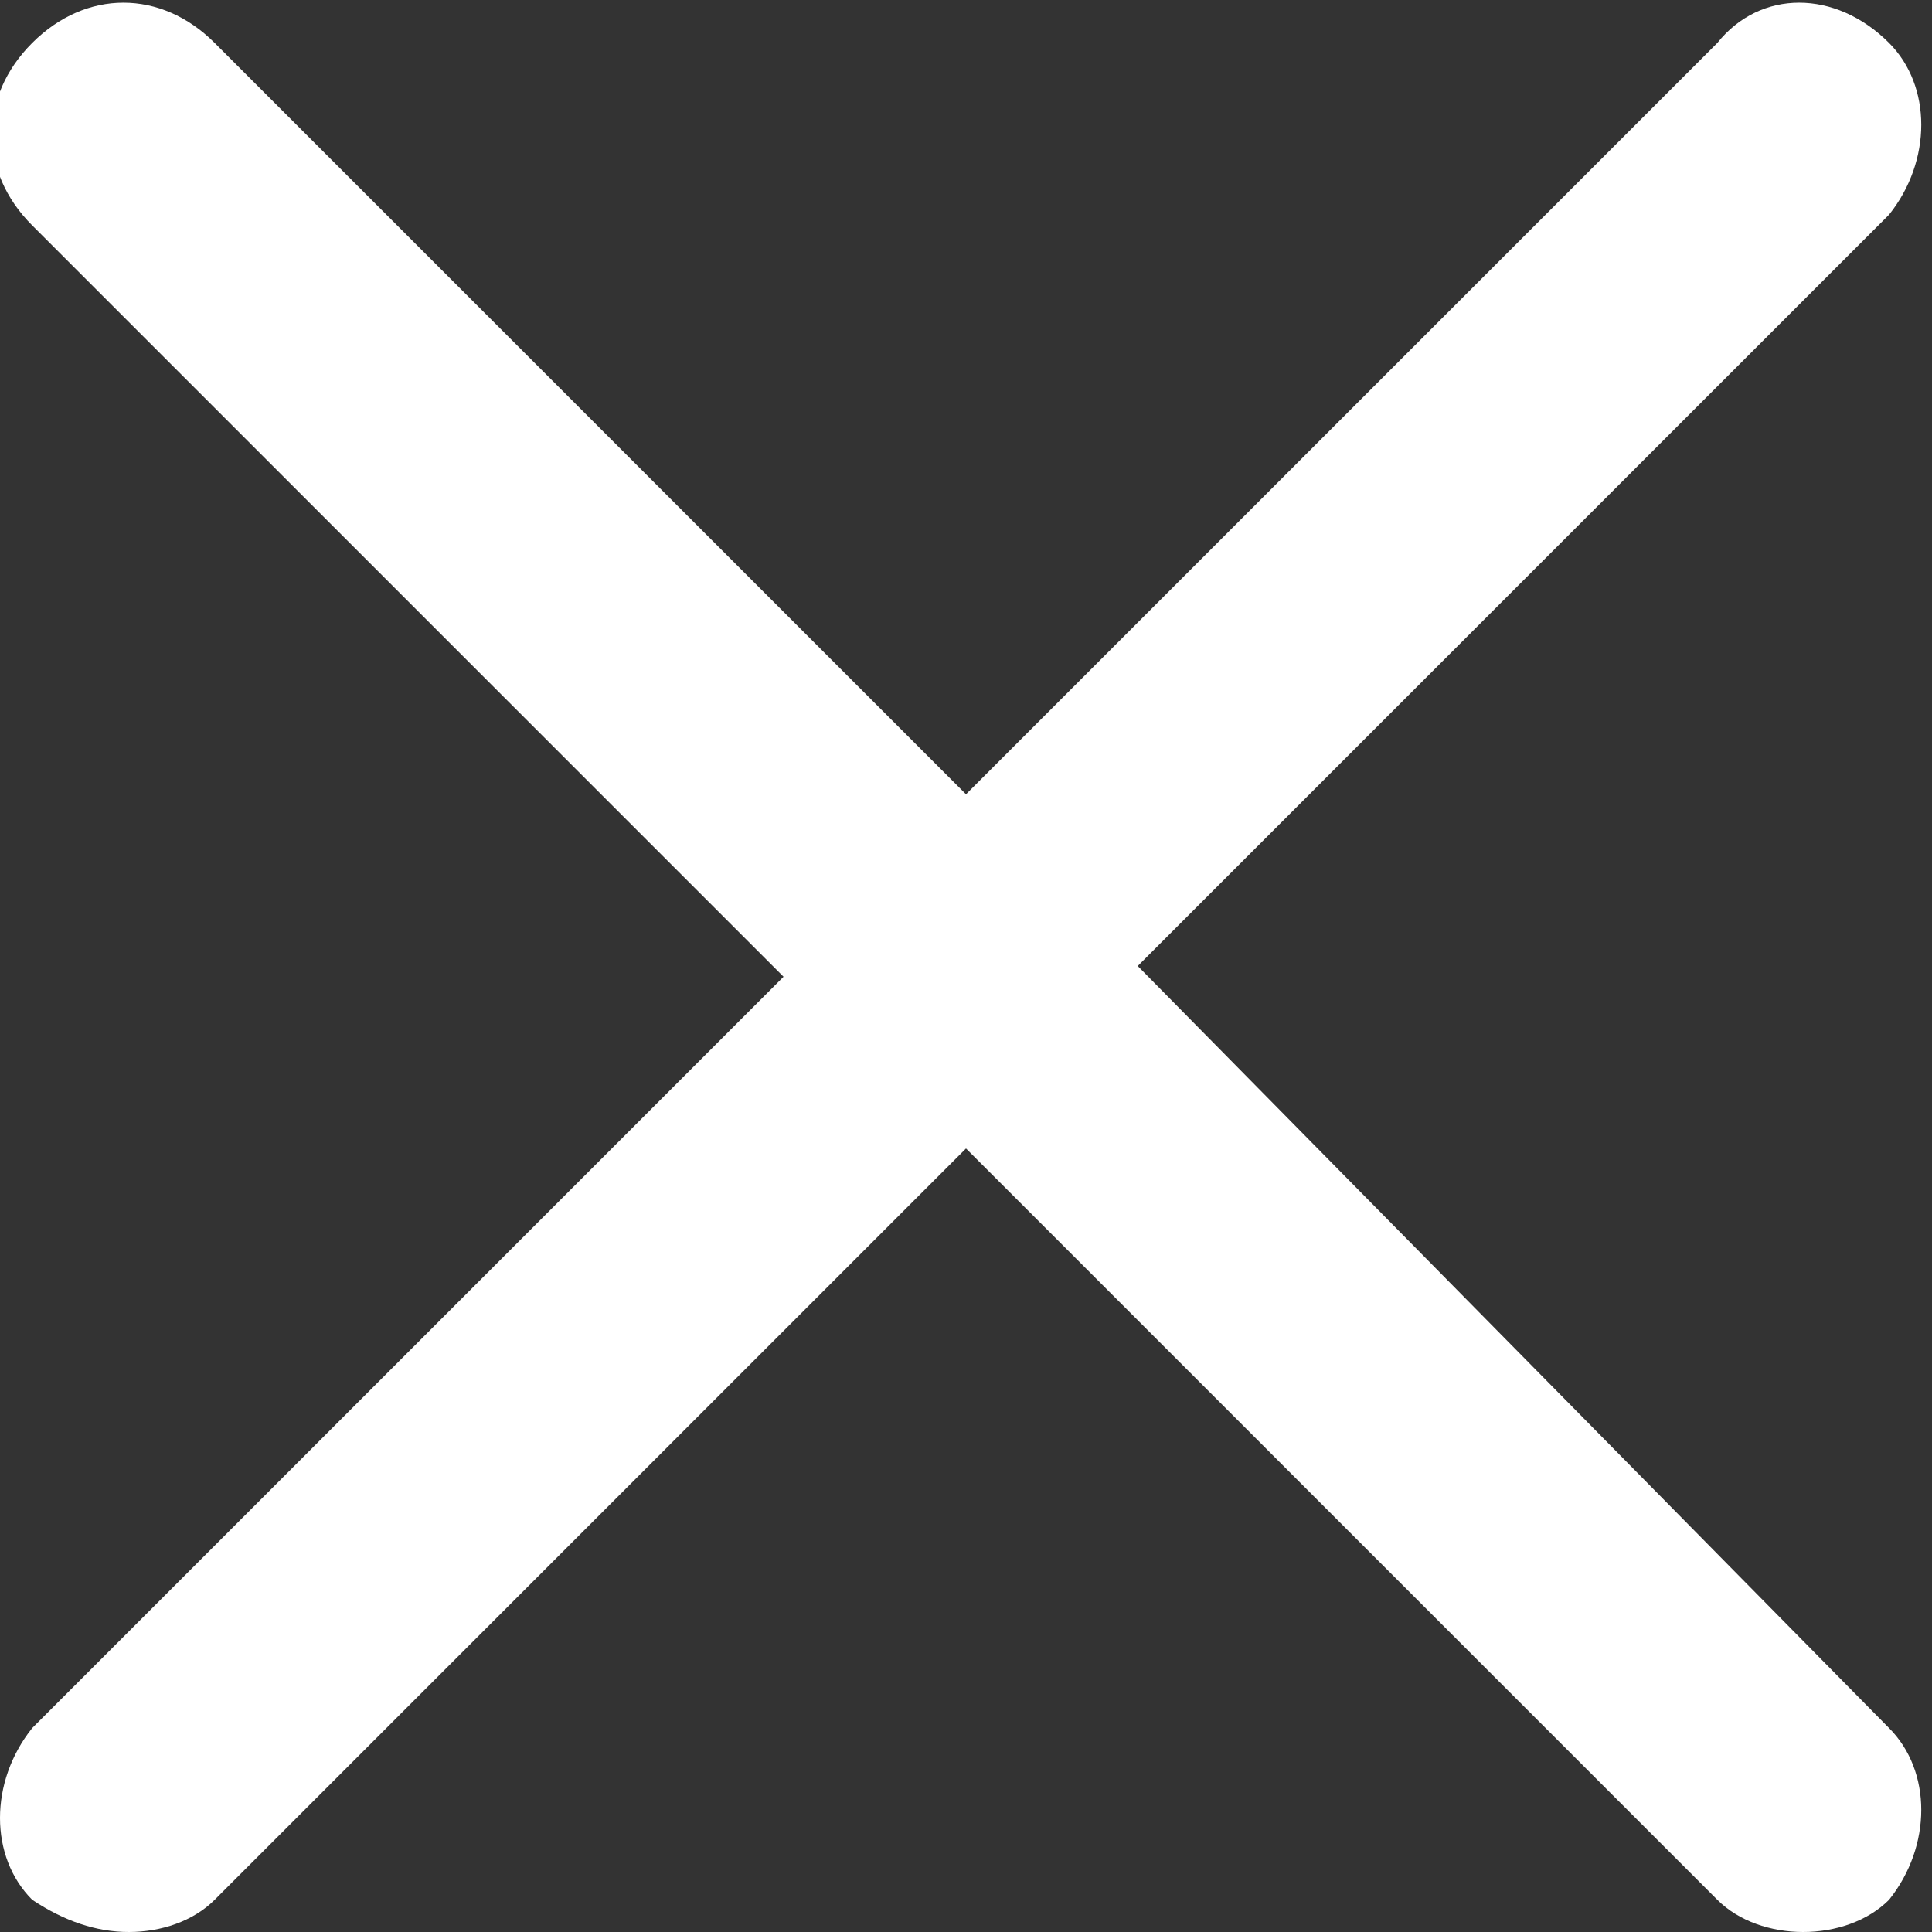 <?xml version="1.0" encoding="utf-8"?>
<!-- Generator: Adobe Illustrator 24.3.0, SVG Export Plug-In . SVG Version: 6.00 Build 0)  -->
<svg version="1.1" id="Layer_1" xmlns="http://www.w3.org/2000/svg" xmlns:xlink="http://www.w3.org/1999/xlink" x="0px" y="0px"
	 viewBox="0 0 18 18" style="enable-background:new 0 0 18 18;" xml:space="preserve">
<rect x="0" y="0" width="18" height="18" fill="#333333" stroke="none"/>
<style type="text/css">
	.st0{fill:#FFFFFF;}
</style>
<g id="Layer_2_1_">
	<g id="Layer_1-2">
		<path class="st0" d="M10.6,9l7-7c0.4-0.5,0.4-1.2,0-1.6c-0.5-0.5-1.2-0.5-1.6,0l-7,7l-7-7c-0.5-0.5-1.2-0.5-1.7,0
			c-0.5,0.5-0.5,1.2,0,1.7l7,7l-7,7c-0.4,0.5-0.4,1.2,0,1.6C0.6,17.9,0.9,18,1.2,18c0.3,0,0.6-0.1,0.8-0.3l7-7l7,7
			c0.2,0.2,0.5,0.3,0.8,0.3c0.3,0,0.6-0.1,0.8-0.3c0.4-0.5,0.4-1.2,0-1.6L10.6,9z"/>
	</g>
</g>
</svg>
